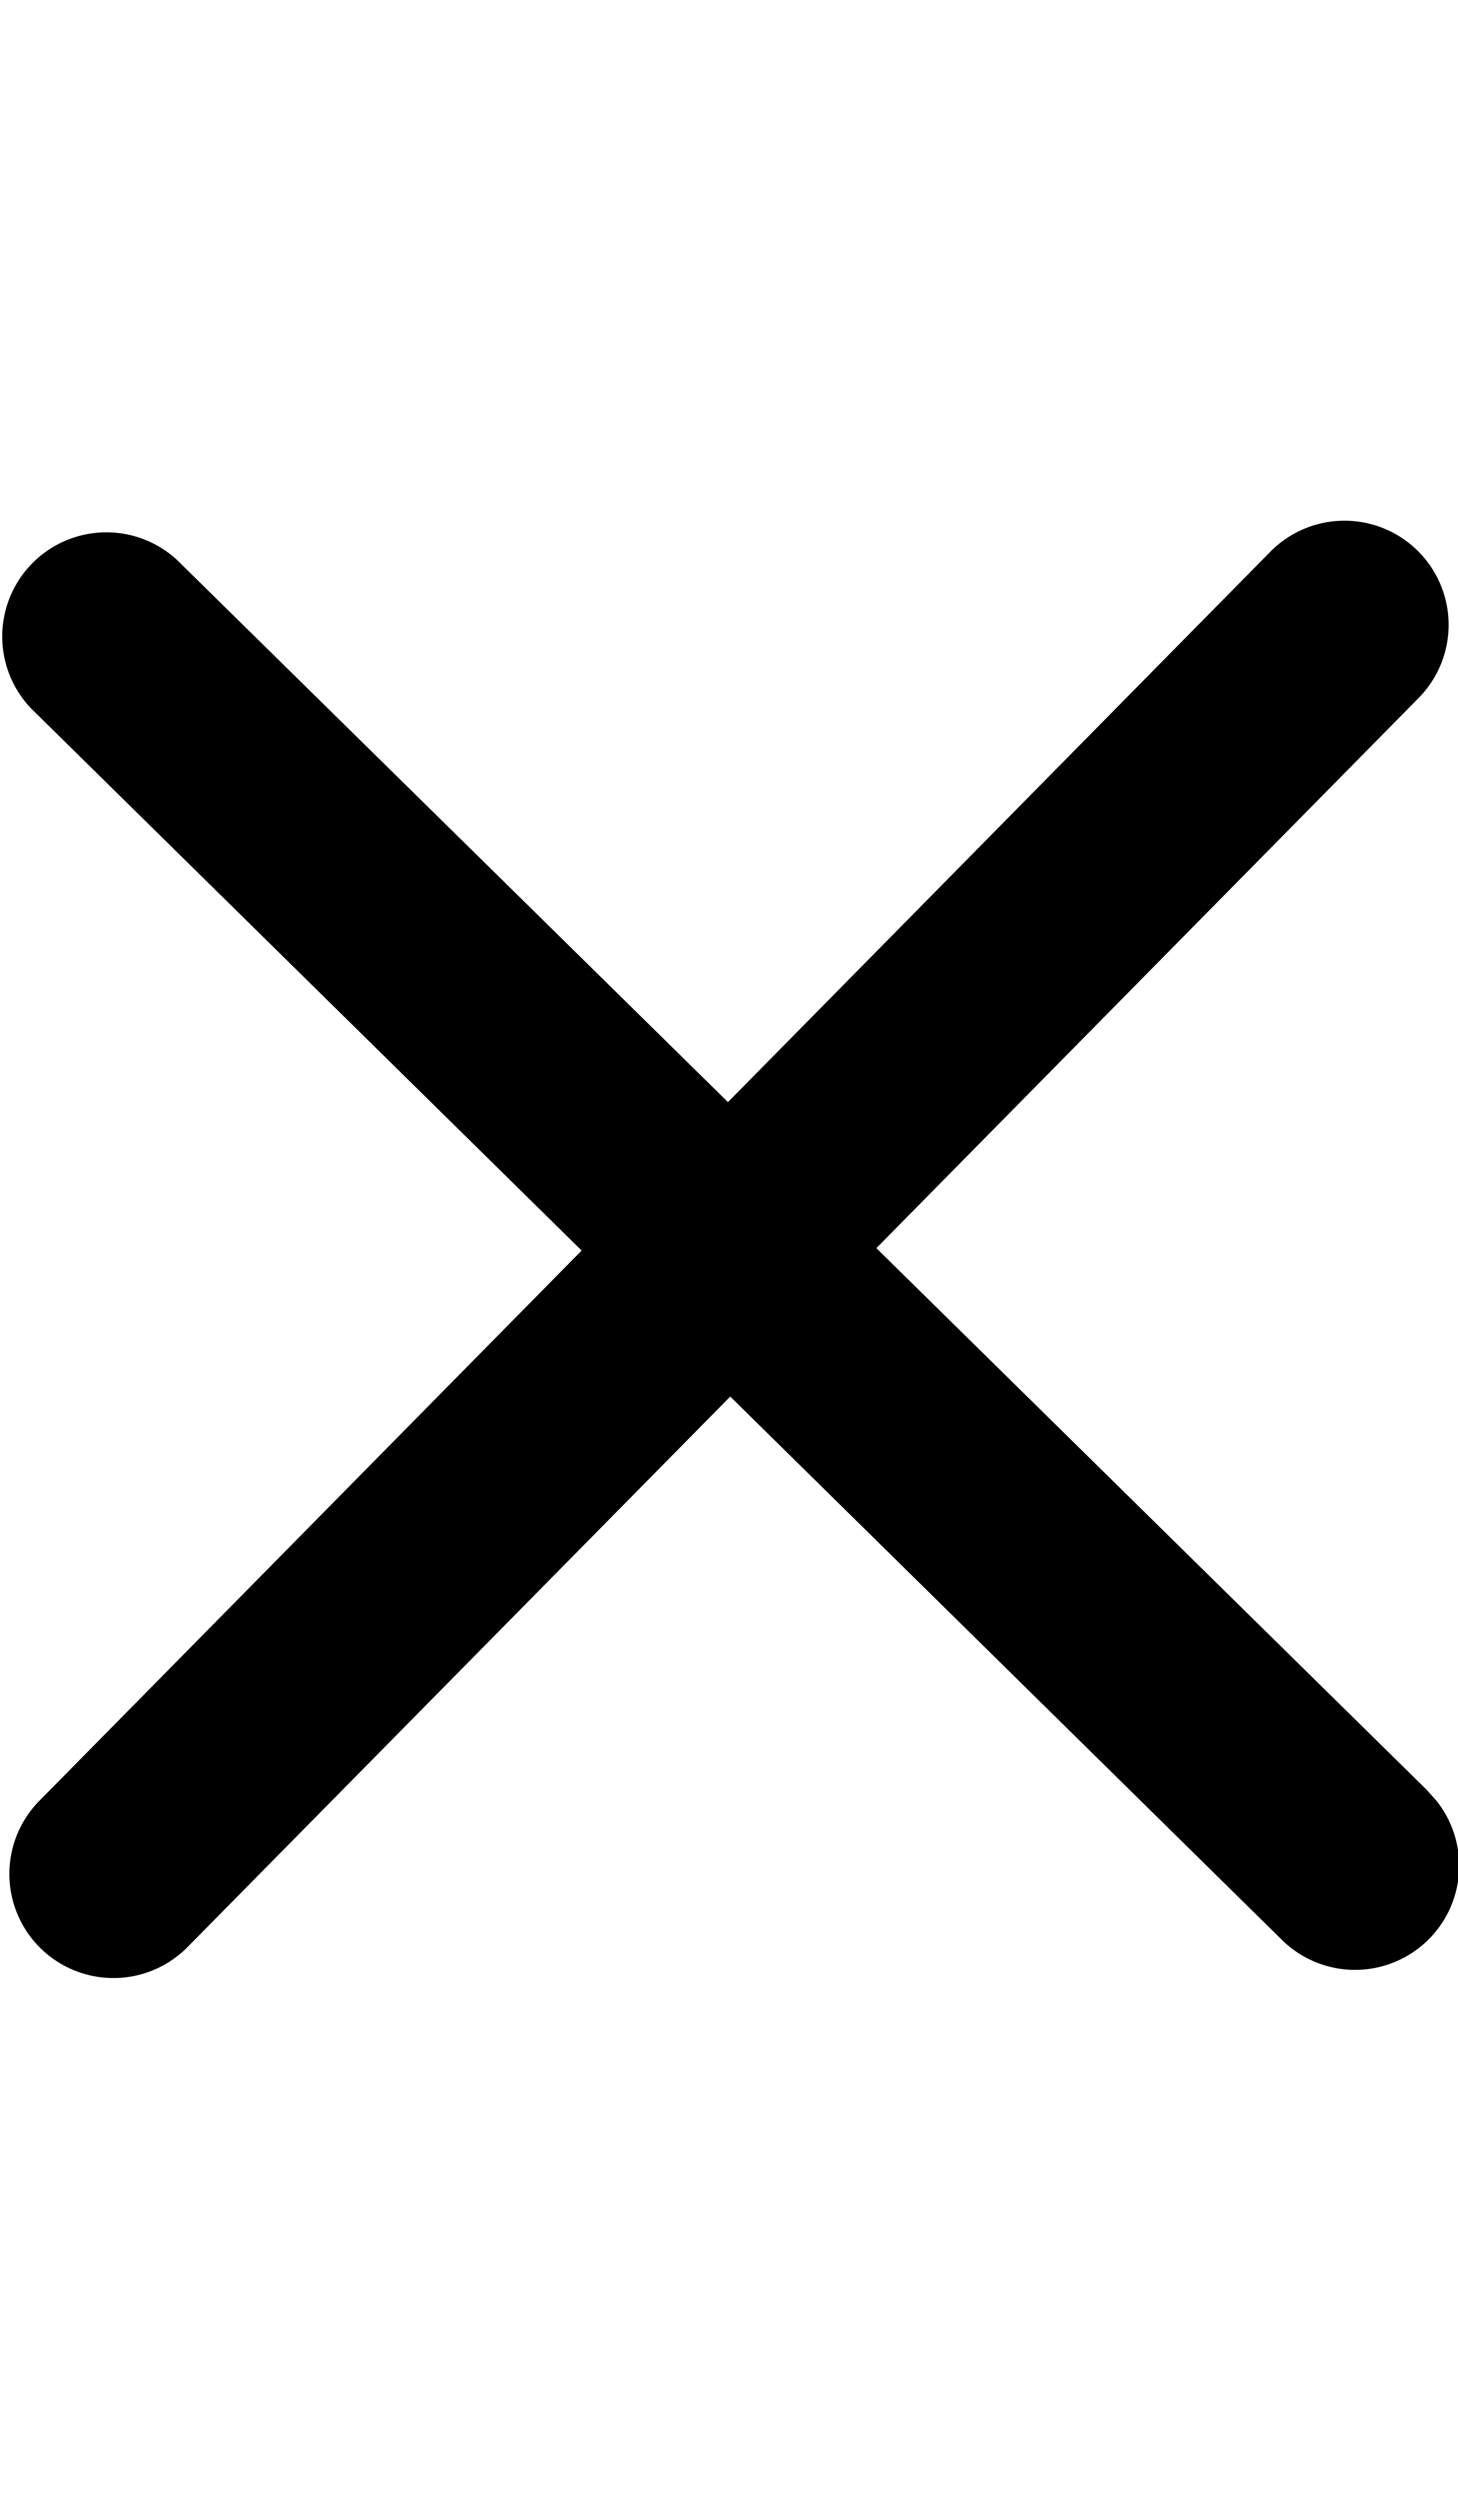 <svg width="700" height="1200" viewBox="0 0 700 1200" xmlns="http://www.w3.org/2000/svg"><path d="M685.15 859.35l-264.4-260.2L681.15 335a49.994 49.994 0 10-71.3-70.1L349.5 529.05 85.05 268.85a50 50 0 00-70.15 71.2L279.25 600.3 18.85 864.5a49.976 49.976 0 1071.25 70.1l260.5-264.2 264.3 260.25a50 50 0 0074.65-66.35l-4.4-4.9z" fill-rule="evenodd"/></svg>
